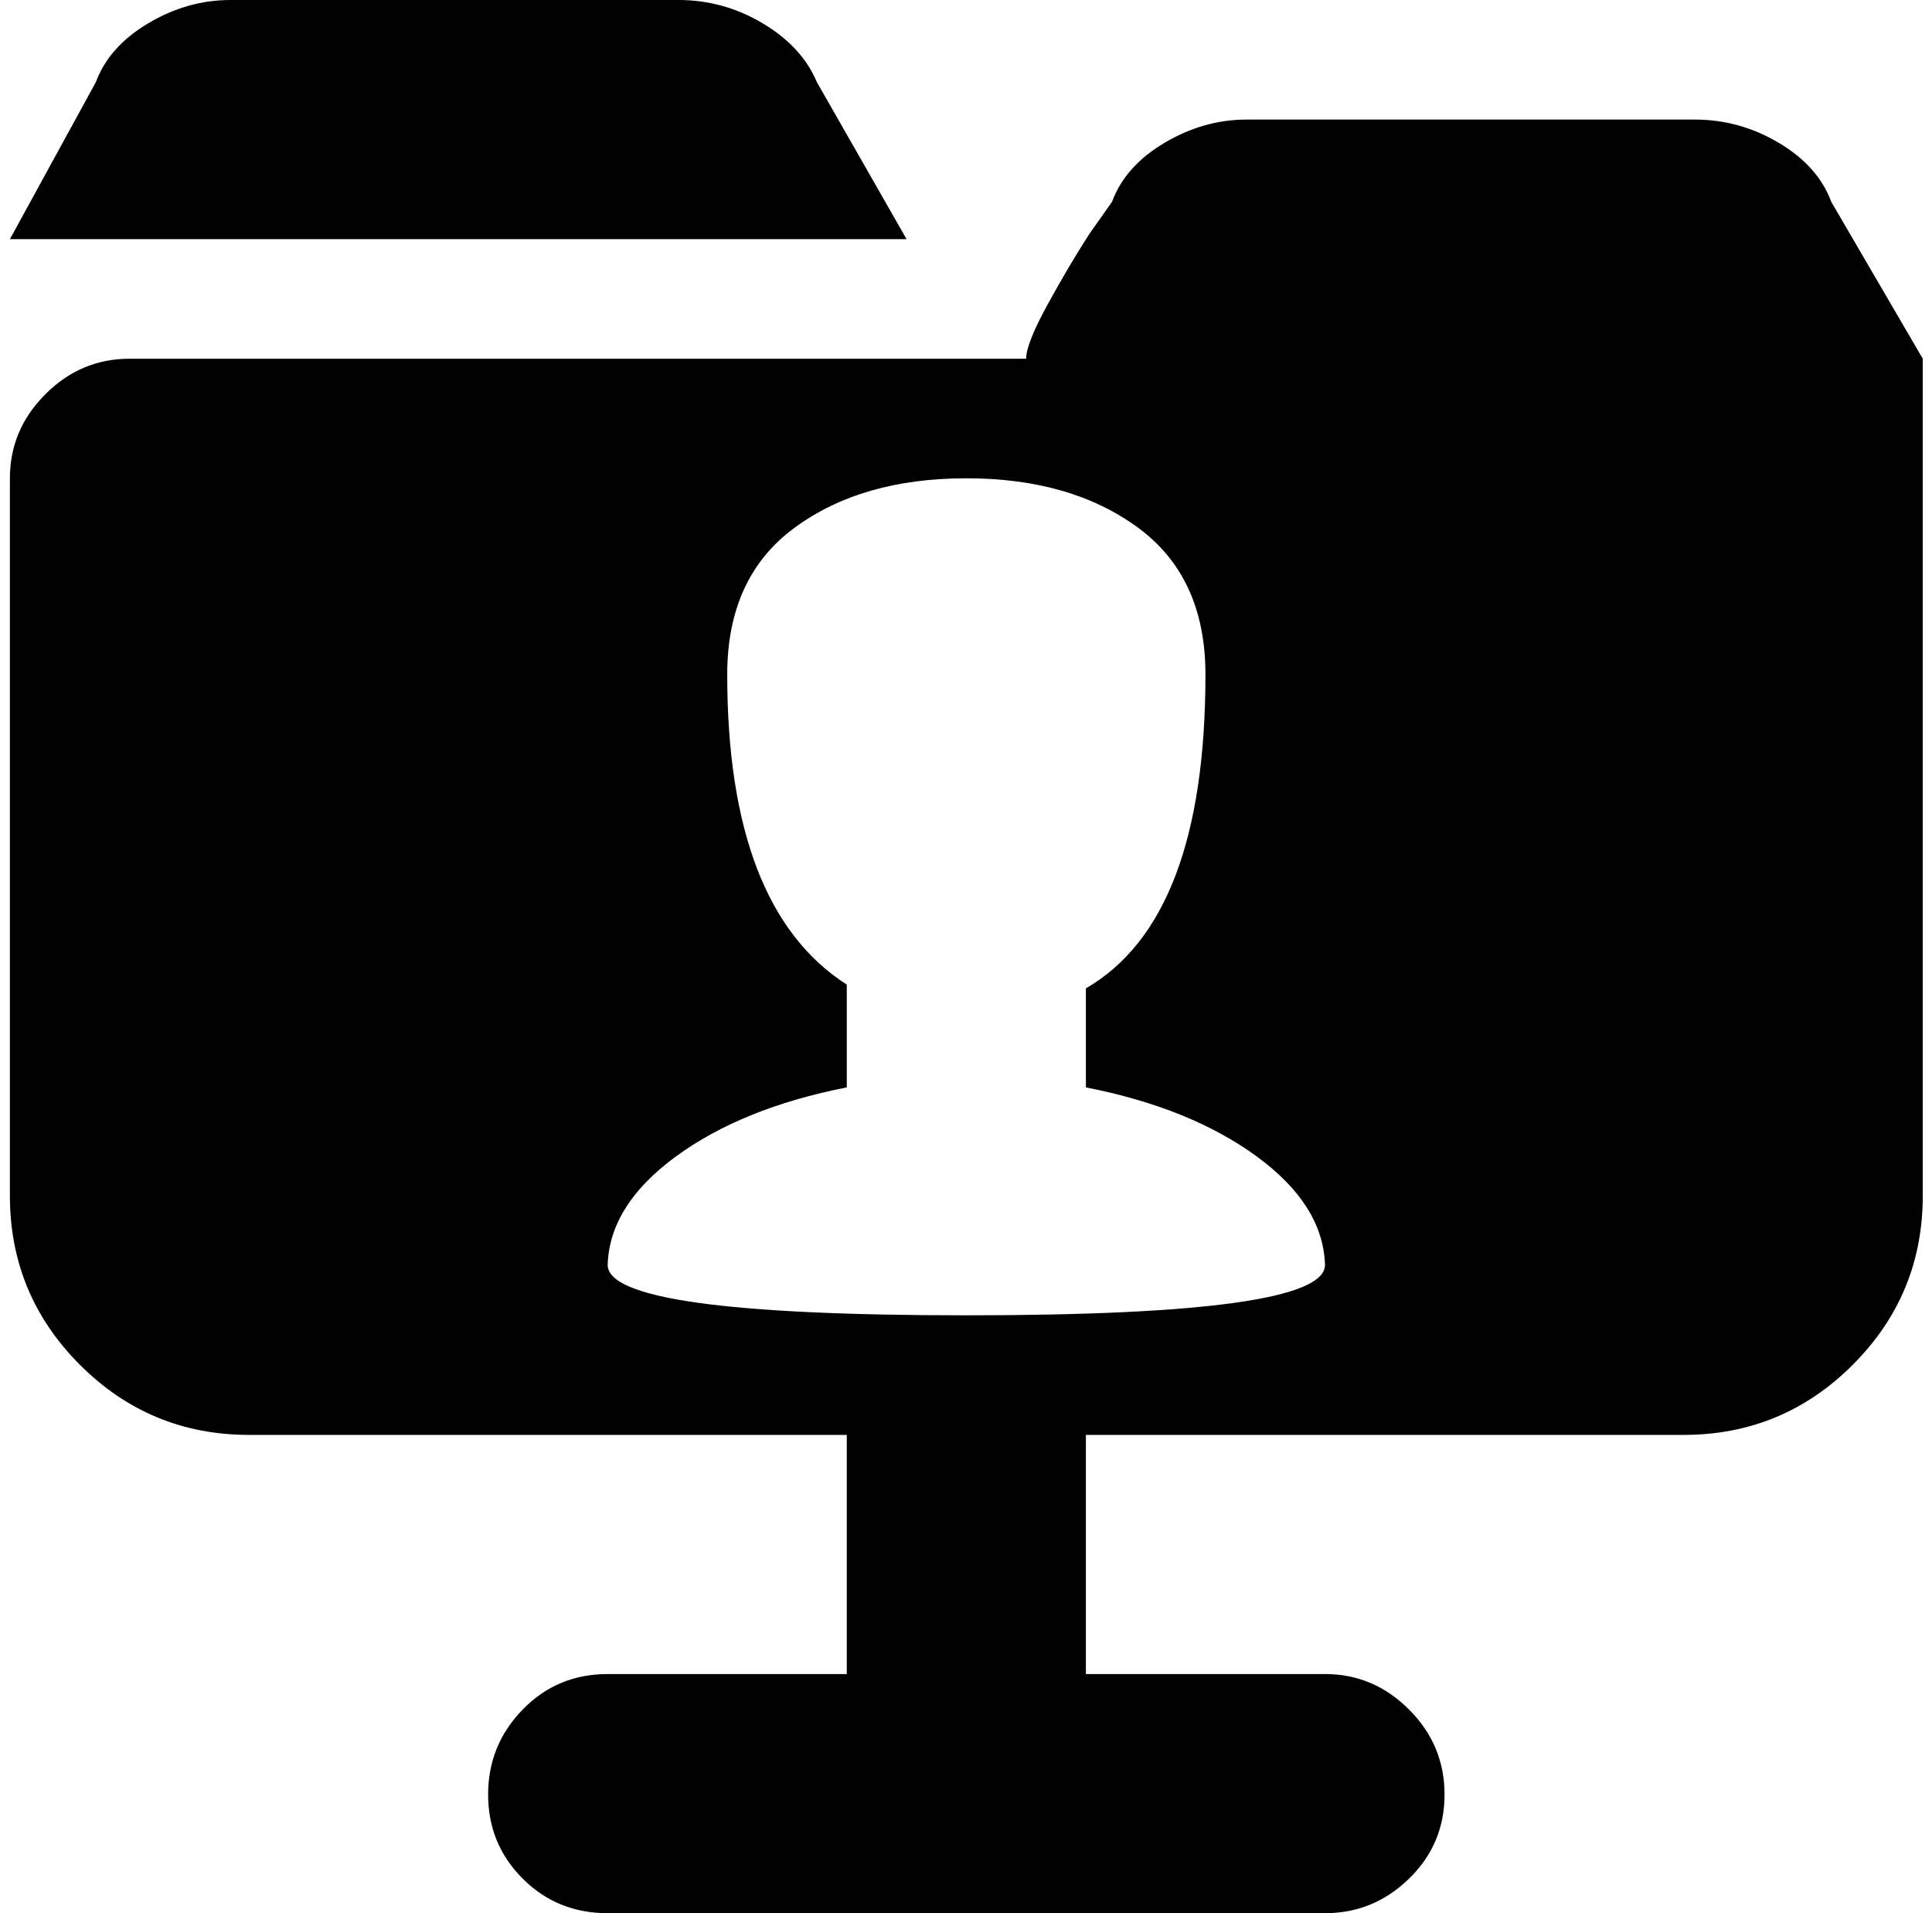 <svg xmlns="http://www.w3.org/2000/svg" width="1.01em" height="1em" viewBox="0 0 1025 1024"><path fill="currentColor" d="M896.678 768h-320v128h128q26 0 45 19t19 45.5t-19 45t-45 18.5h-384q-27 0-45.5-18.5t-18.5-45t18.5-45.5t45.5-19h128V768h-320q-53 0-90.5-37.5T.678 640V256q0-26 19-45t45-19h480q0-8 11.5-29t22.5-38l12-17q7-19 28-31.5t44-12.5h240q24 0 45 12.5t28 31.5l49 84v448q0 53-37.5 90.5t-90.5 37.5m-320-186v-53q64-37 64-168q0-52-36-78.5t-92-26.5t-92 26.5t-36 78.5q0 125 64 166v55q-56 11-91.5 37t-36.5 58q0 27 192 27t192-27q-1-32-36.5-58t-91.5-37m-530-538q7-19 28-31.5t44-12.5h240q24 0 45 12.5t29 31.5l48 84h-480z"/></svg>